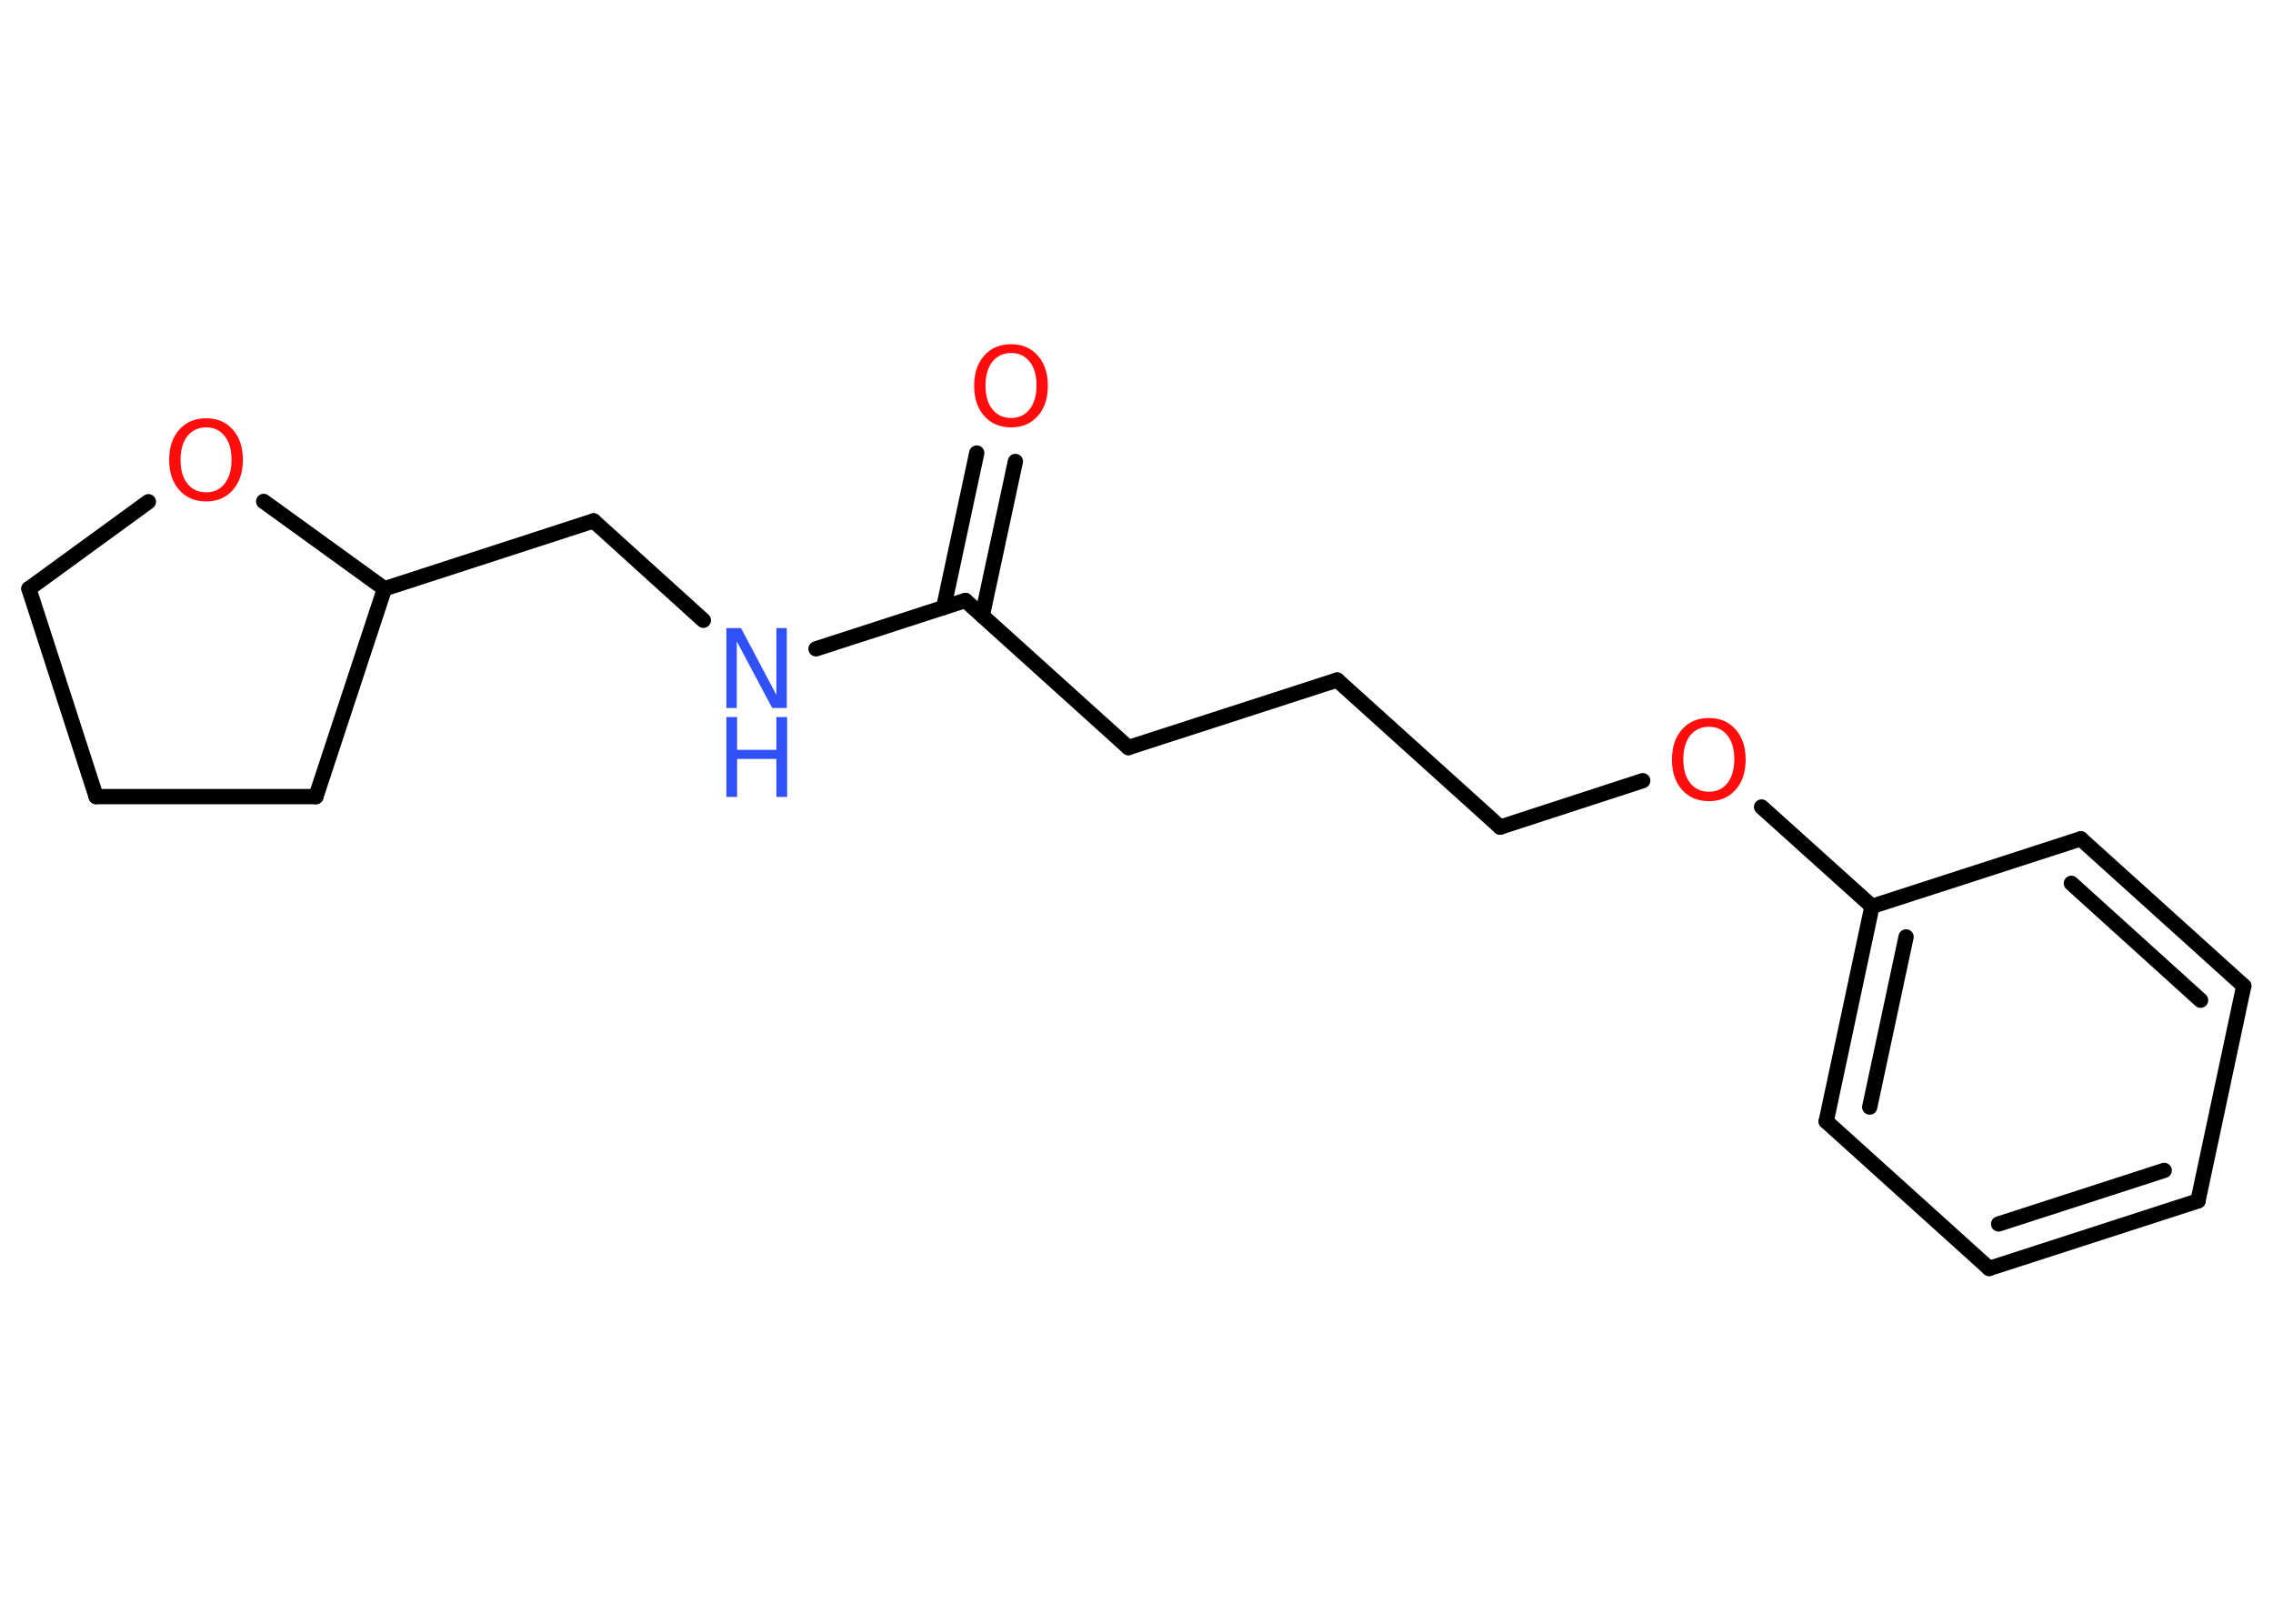 <?xml version='1.0' encoding='UTF-8'?>
<!DOCTYPE svg PUBLIC "-//W3C//DTD SVG 1.1//EN" "http://www.w3.org/Graphics/SVG/1.1/DTD/svg11.dtd">
<svg version='1.2' xmlns='http://www.w3.org/2000/svg' xmlns:xlink='http://www.w3.org/1999/xlink' width='70.0mm' height='50.0mm' viewBox='0 0 70.0 50.0'>
  <desc>Generated by the Chemistry Development Kit (http://github.com/cdk)</desc>
  <g stroke-linecap='round' stroke-linejoin='round' stroke='#000000' stroke-width='.47' fill='#FF0D0D'>
    <rect x='.0' y='.0' width='70.0' height='50.0' fill='#FFFFFF' stroke='none'/>
    <g id='mol1' class='mol'>
      <g id='mol1bnd1' class='bond'>
        <line x1='31.27' y1='14.21' x2='30.25' y2='18.96'/>
        <line x1='30.08' y1='13.95' x2='29.06' y2='18.71'/>
      </g>
      <line id='mol1bnd2' class='bond' x1='29.73' y1='18.49' x2='34.75' y2='23.02'/>
      <line id='mol1bnd3' class='bond' x1='34.75' y1='23.02' x2='41.18' y2='20.94'/>
      <line id='mol1bnd4' class='bond' x1='41.18' y1='20.94' x2='46.2' y2='25.47'/>
      <line id='mol1bnd5' class='bond' x1='46.2' y1='25.47' x2='50.59' y2='24.04'/>
      <line id='mol1bnd6' class='bond' x1='54.25' y1='24.85' x2='57.65' y2='27.91'/>
      <g id='mol1bnd7' class='bond'>
        <line x1='57.65' y1='27.91' x2='56.24' y2='34.53'/>
        <line x1='58.7' y1='28.85' x2='57.58' y2='34.09'/>
      </g>
      <line id='mol1bnd8' class='bond' x1='56.24' y1='34.53' x2='61.26' y2='39.06'/>
      <g id='mol1bnd9' class='bond'>
        <line x1='61.26' y1='39.06' x2='67.69' y2='36.98'/>
        <line x1='61.55' y1='37.69' x2='66.65' y2='36.04'/>
      </g>
      <line id='mol1bnd10' class='bond' x1='67.69' y1='36.98' x2='69.1' y2='30.36'/>
      <g id='mol1bnd11' class='bond'>
        <line x1='69.1' y1='30.36' x2='64.08' y2='25.83'/>
        <line x1='67.77' y1='30.8' x2='63.79' y2='27.2'/>
      </g>
      <line id='mol1bnd12' class='bond' x1='57.65' y1='27.91' x2='64.08' y2='25.83'/>
      <line id='mol1bnd13' class='bond' x1='29.73' y1='18.49' x2='25.13' y2='19.98'/>
      <line id='mol1bnd14' class='bond' x1='21.66' y1='19.1' x2='18.28' y2='16.04'/>
      <line id='mol1bnd15' class='bond' x1='18.28' y1='16.04' x2='11.84' y2='18.13'/>
      <line id='mol1bnd16' class='bond' x1='11.84' y1='18.13' x2='9.73' y2='24.53'/>
      <line id='mol1bnd17' class='bond' x1='9.73' y1='24.53' x2='2.96' y2='24.53'/>
      <line id='mol1bnd18' class='bond' x1='2.96' y1='24.53' x2='.89' y2='18.13'/>
      <line id='mol1bnd19' class='bond' x1='.89' y1='18.13' x2='4.57' y2='15.45'/>
      <line id='mol1bnd20' class='bond' x1='11.84' y1='18.13' x2='8.12' y2='15.44'/>
      <path id='mol1atm1' class='atom' d='M31.14 10.87q-.36 .0 -.58 .27q-.21 .27 -.21 .73q.0 .47 .21 .73q.21 .27 .58 .27q.36 .0 .57 -.27q.21 -.27 .21 -.73q.0 -.47 -.21 -.73q-.21 -.27 -.57 -.27zM31.14 10.6q.51 .0 .82 .35q.31 .35 .31 .93q.0 .58 -.31 .93q-.31 .35 -.82 .35q-.52 .0 -.83 -.35q-.31 -.35 -.31 -.93q.0 -.58 .31 -.93q.31 -.35 .83 -.35z' stroke='none'/>
      <path id='mol1atm6' class='atom' d='M52.63 22.38q-.36 .0 -.58 .27q-.21 .27 -.21 .73q.0 .47 .21 .73q.21 .27 .58 .27q.36 .0 .57 -.27q.21 -.27 .21 -.73q.0 -.47 -.21 -.73q-.21 -.27 -.57 -.27zM52.63 22.11q.51 .0 .82 .35q.31 .35 .31 .93q.0 .58 -.31 .93q-.31 .35 -.82 .35q-.52 .0 -.83 -.35q-.31 -.35 -.31 -.93q.0 -.58 .31 -.93q.31 -.35 .83 -.35z' stroke='none'/>
      <g id='mol1atm13' class='atom'>
        <path d='M22.37 19.34h.45l1.09 2.06v-2.06h.32v2.46h-.45l-1.09 -2.05v2.05h-.32v-2.46z' stroke='none' fill='#3050F8'/>
        <path d='M22.37 22.08h.33v1.01h1.21v-1.01h.33v2.46h-.33v-1.17h-1.21v1.17h-.33v-2.46z' stroke='none' fill='#3050F8'/>
      </g>
      <path id='mol1atm19' class='atom' d='M6.35 13.16q-.36 .0 -.58 .27q-.21 .27 -.21 .73q.0 .47 .21 .73q.21 .27 .58 .27q.36 .0 .57 -.27q.21 -.27 .21 -.73q.0 -.47 -.21 -.73q-.21 -.27 -.57 -.27zM6.35 12.88q.51 .0 .82 .35q.31 .35 .31 .93q.0 .58 -.31 .93q-.31 .35 -.82 .35q-.52 .0 -.83 -.35q-.31 -.35 -.31 -.93q.0 -.58 .31 -.93q.31 -.35 .83 -.35z' stroke='none'/>
    </g>
  </g>
</svg>
